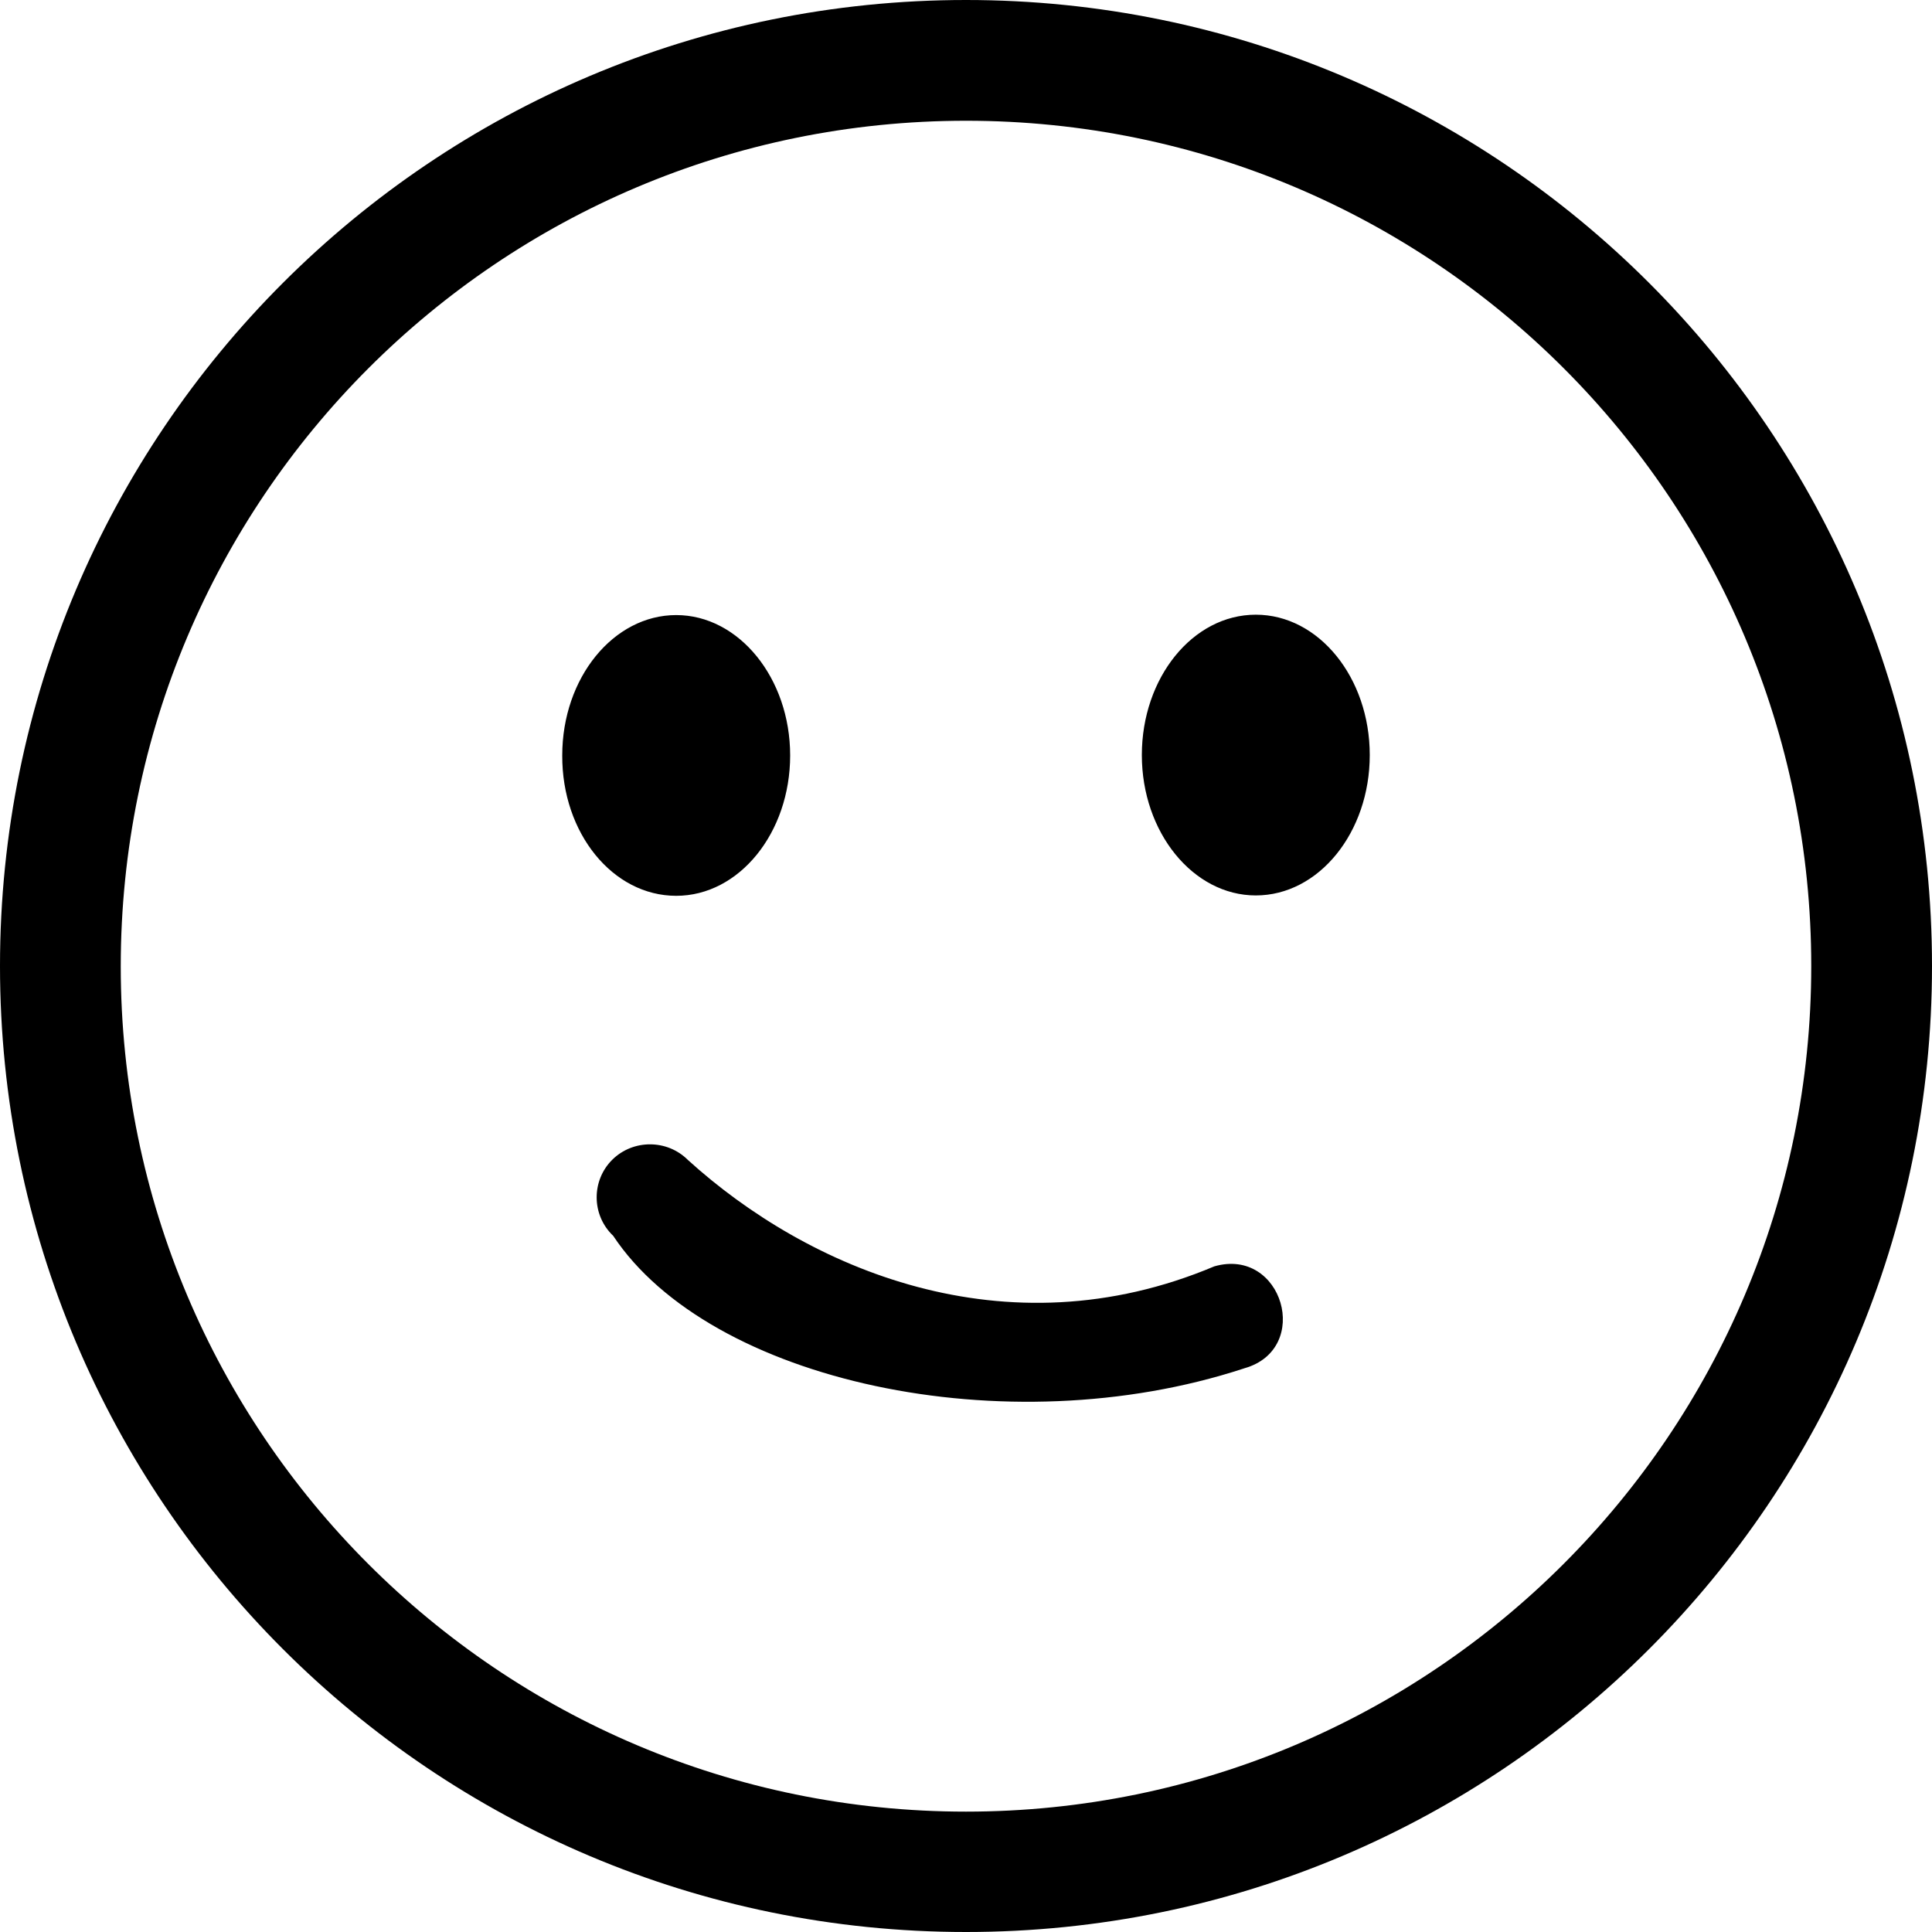 <?xml version="1.0" encoding="utf-8"?>
<!-- Generator: Adobe Illustrator 21.1.0, SVG Export Plug-In . SVG Version: 6.00 Build 0)  -->
<svg version="1.1" id="Layer_3" xmlns="http://www.w3.org/2000/svg" xmlns:xlink="http://www.w3.org/1999/xlink" x="0px" y="0px"
	 viewBox="0 0 512 512" style="enable-background:new 0 0 512 512;" xml:space="preserve">
<g>
	<g>
		<path d="M179.2,237.4c16.7,0,30.2-16.7,30.2-37.2s-13.6-37.2-30.2-37.2S149,179.6,149,200.2C148.9,220.8,162.4,237.4,179.2,237.4z
			 M256,0C114.6,0,0,114.6,0,256s114.6,256,256,256s256-114.6,256-256S397.4,0,256,0z M256,480.1c-123.7,0-224-100.3-224-224
			S132.2,32,256,32s224,100.3,224,224S379.7,480.1,256,480.1z M332.8,162.9c-16.7,0-30.2,16.7-30.2,37.2s13.6,37.2,30.2,37.2
			c16.7,0,30.2-16.7,30.2-37.2S349.5,162.9,332.8,162.9z M321.8,335.6c-55.5,23.4-107.9,0.5-139.5-28.2c-5.5-5.5-14.5-5.5-20-0.1
			c-5.6,5.5-5.6,14.7,0.2,20.2c25.6,38.6,104,55.8,167,35.2l0.3-0.1C347.8,357.5,339.9,330.4,321.8,335.6z"/>
	</g>
</g>
</svg>
